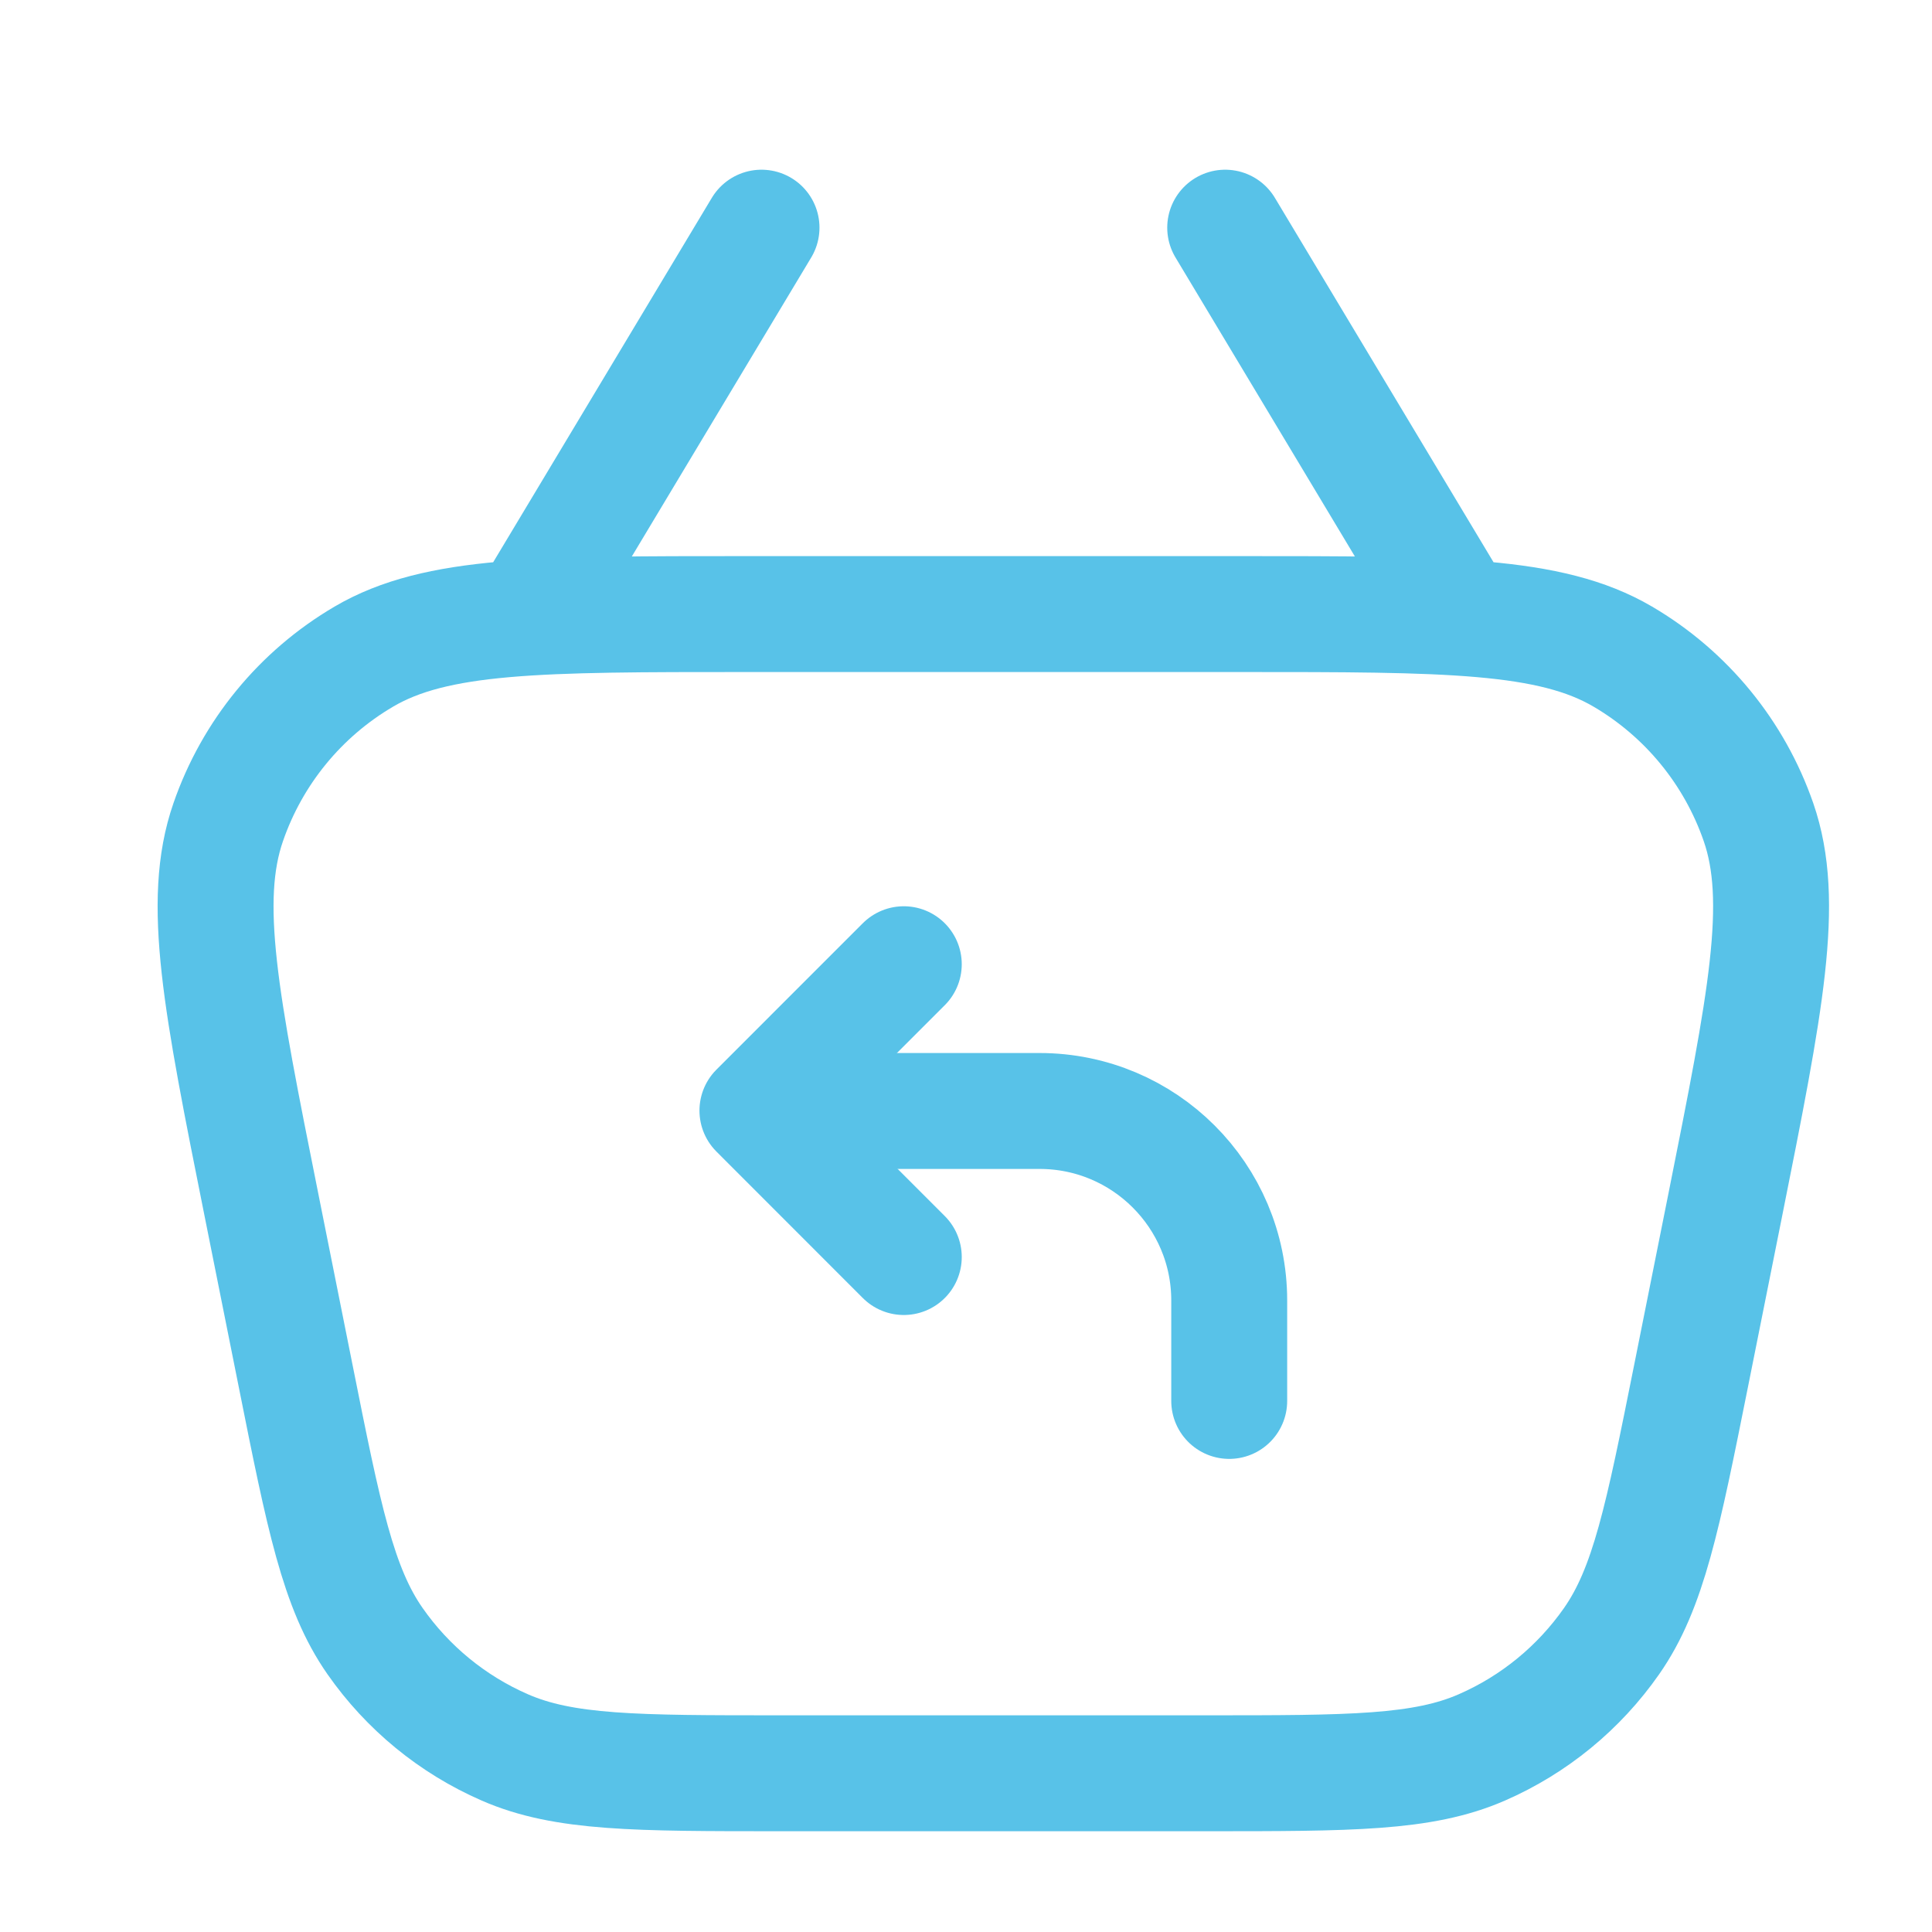 <svg width="25" height="25" viewBox="0 0 25 25" fill="none" xmlns="http://www.w3.org/2000/svg">
<path d="M6.854 7.946L9.854 2.946M15.854 2.946L18.854 7.946M10.1 22.946H15.607C17.476 22.946 18.41 22.946 19.176 22.611C19.852 22.316 20.432 21.84 20.854 21.236C21.333 20.55 21.516 19.634 21.883 17.801L22.323 15.601C22.847 12.977 23.11 11.665 22.755 10.639C22.443 9.738 21.82 8.978 20.998 8.496C20.061 7.946 18.723 7.946 16.047 7.946H9.66C6.984 7.946 5.646 7.946 4.709 8.496C3.887 8.978 3.264 9.738 2.953 10.639C2.597 11.665 2.86 12.977 3.385 15.601L3.825 17.801C4.191 19.634 4.374 20.55 4.853 21.236C5.275 21.84 5.855 22.316 6.531 22.611C7.297 22.946 8.231 22.946 10.1 22.946Z" stroke="#58C2E8" stroke-width="1.5" stroke-linecap="round" stroke-linejoin="round"/>
<path d="M9.887 14.376H13.452C14.807 14.376 15.906 15.474 15.906 16.828V18.128" stroke="#58C2E8" stroke-width="1.5" stroke-linecap="round" stroke-linejoin="round"/>
<path d="M11.695 16.266L9.801 14.371L11.695 12.477" stroke="#58C2E8" stroke-width="1.5" stroke-linecap="round" stroke-linejoin="round"/>
</svg>
